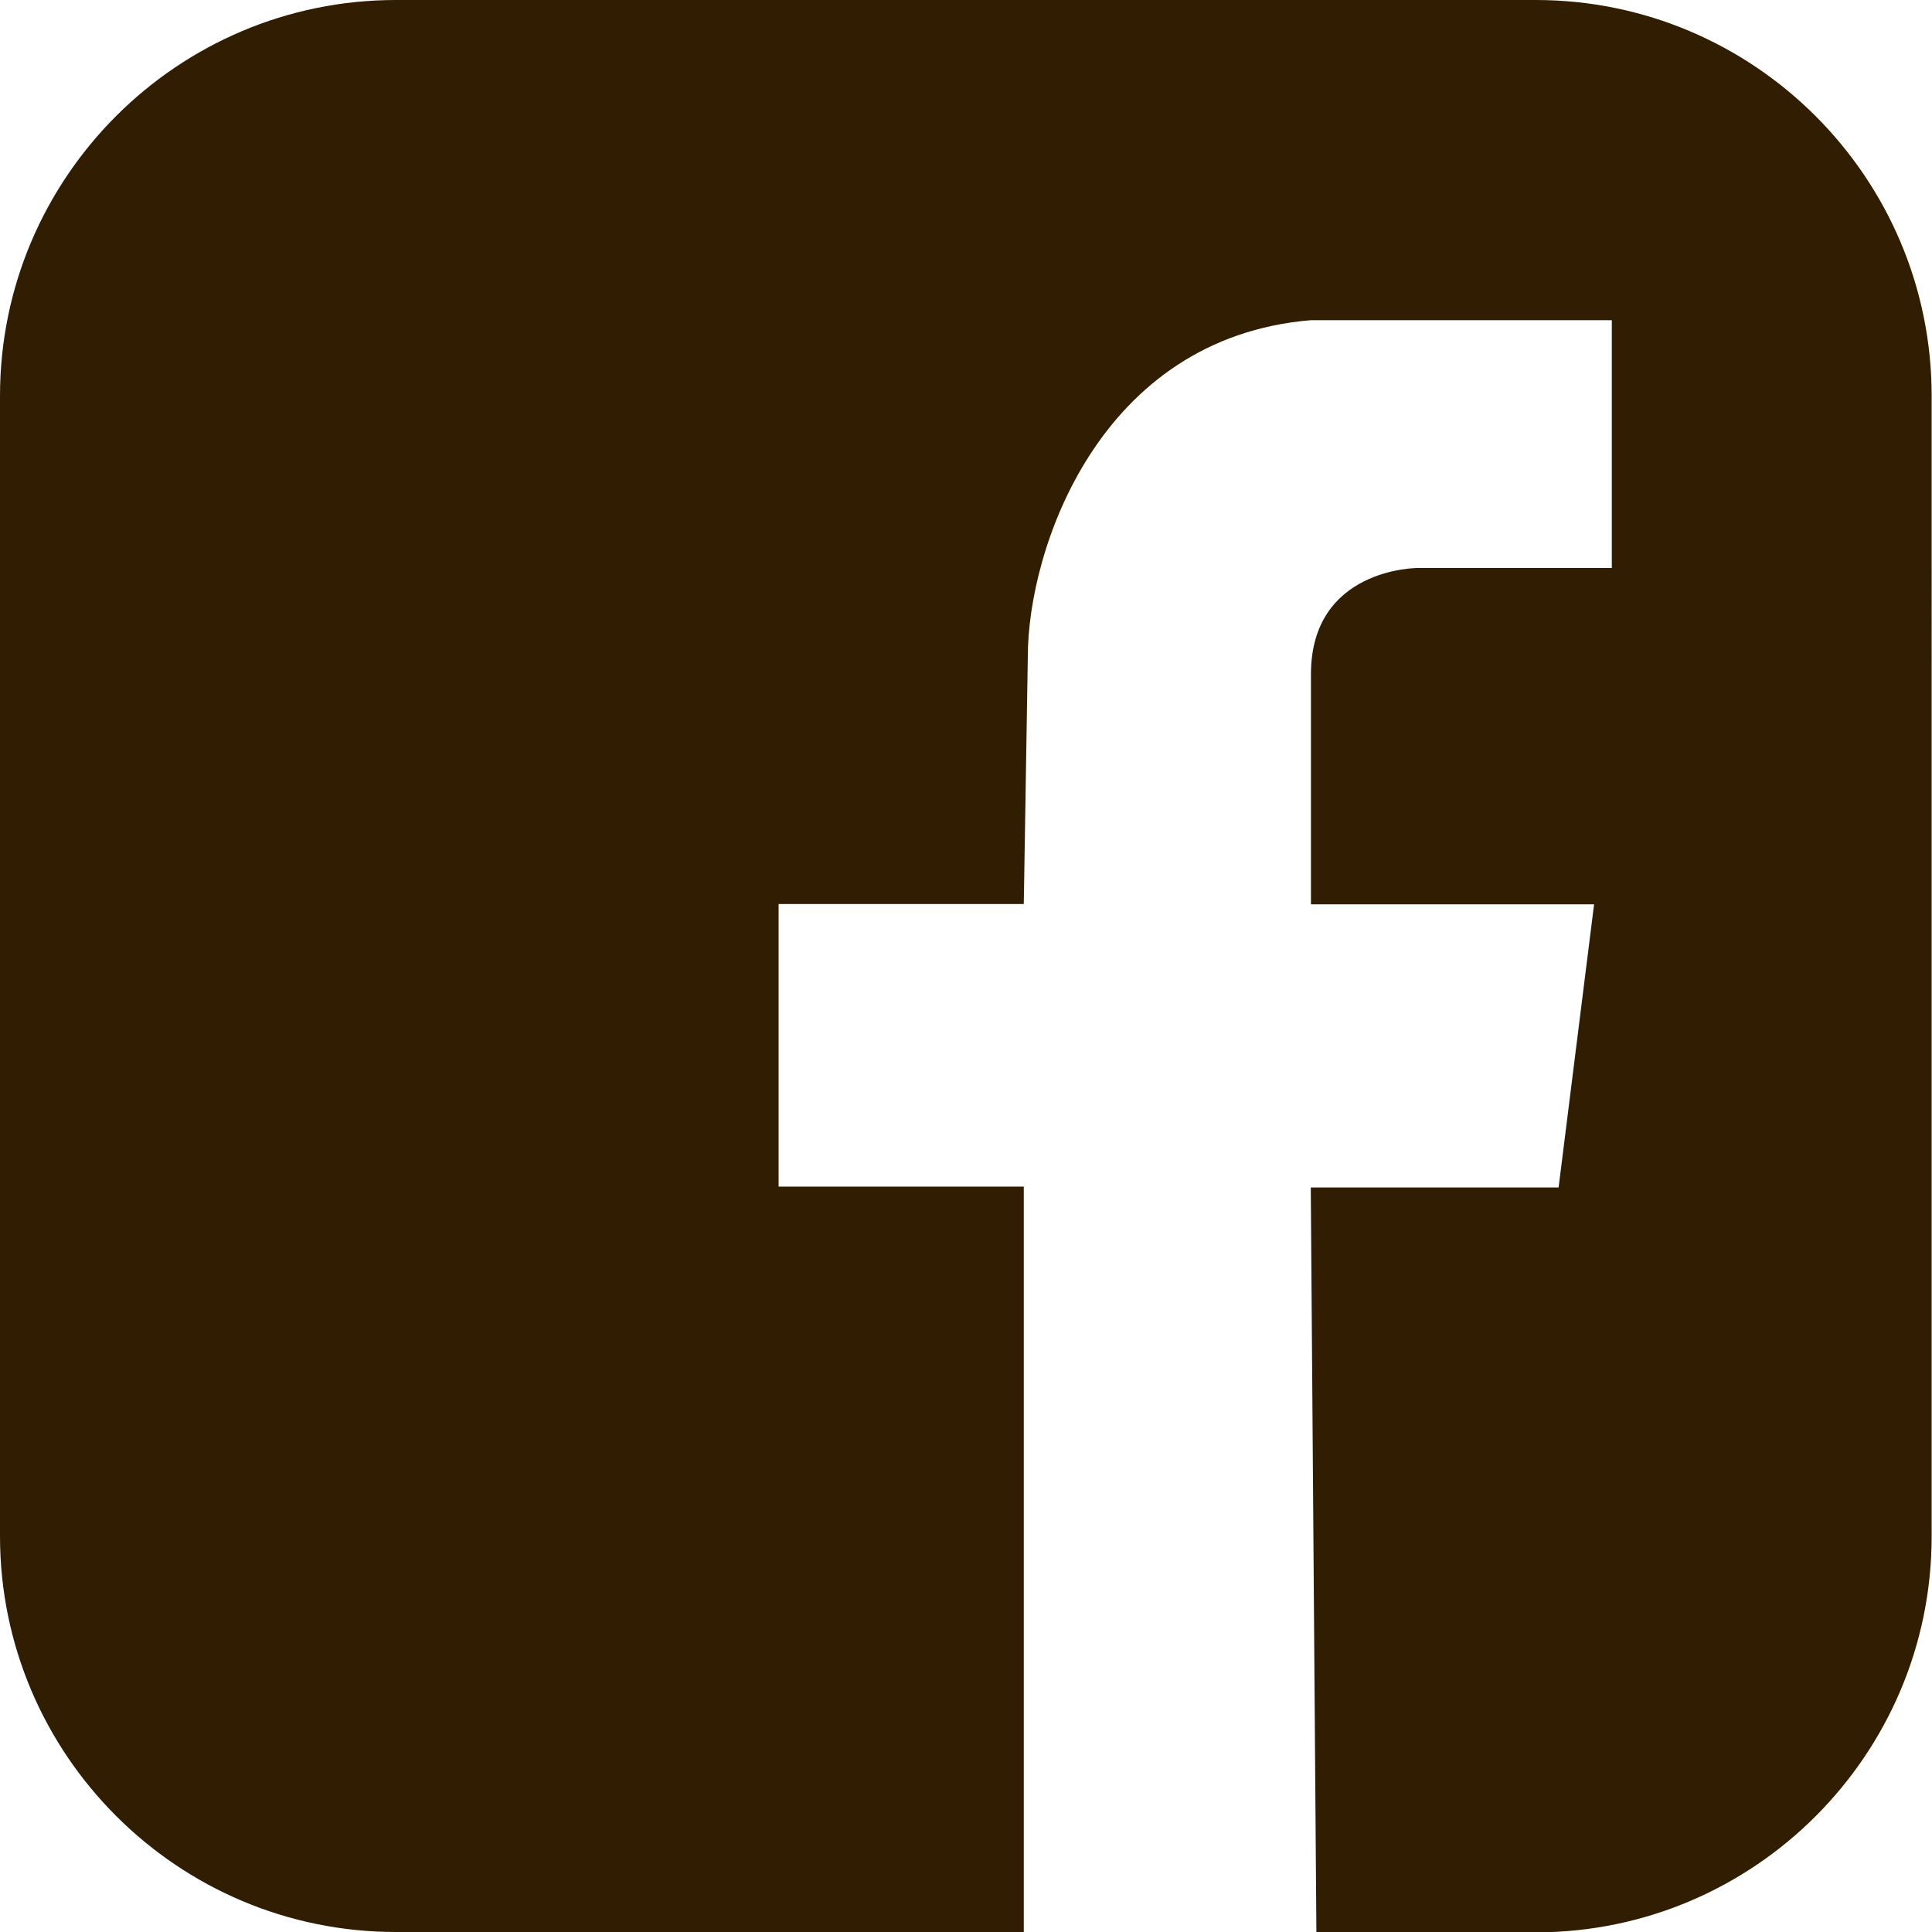 <?xml version="1.0" encoding="UTF-8"?><svg id="Layer_1" xmlns="http://www.w3.org/2000/svg" width="110" height="110" viewBox="0 0 110 110"><defs><style>.cls-1{fill:#311e02;}</style></defs><path id="facebook" class="cls-1" d="m87.46,0H22.54C10.11,0,0,10.11,0,22.54v64.92c0,12.43,10.11,22.54,22.54,22.54h35.75v-42.44h-13.96v-16.09h13.96l.23-14.1c0-6.05,4.03-18.14,16.12-19.14h17.13v14.11h-11.08s-6.05,0-6.05,6.05v13.1h16.12l-2.02,16.12h-14.11l.32,42.41h12.49c12.43,0,22.54-10.11,22.54-22.54V22.54c0-12.43-10.11-22.54-22.54-22.54Z"/></svg>
